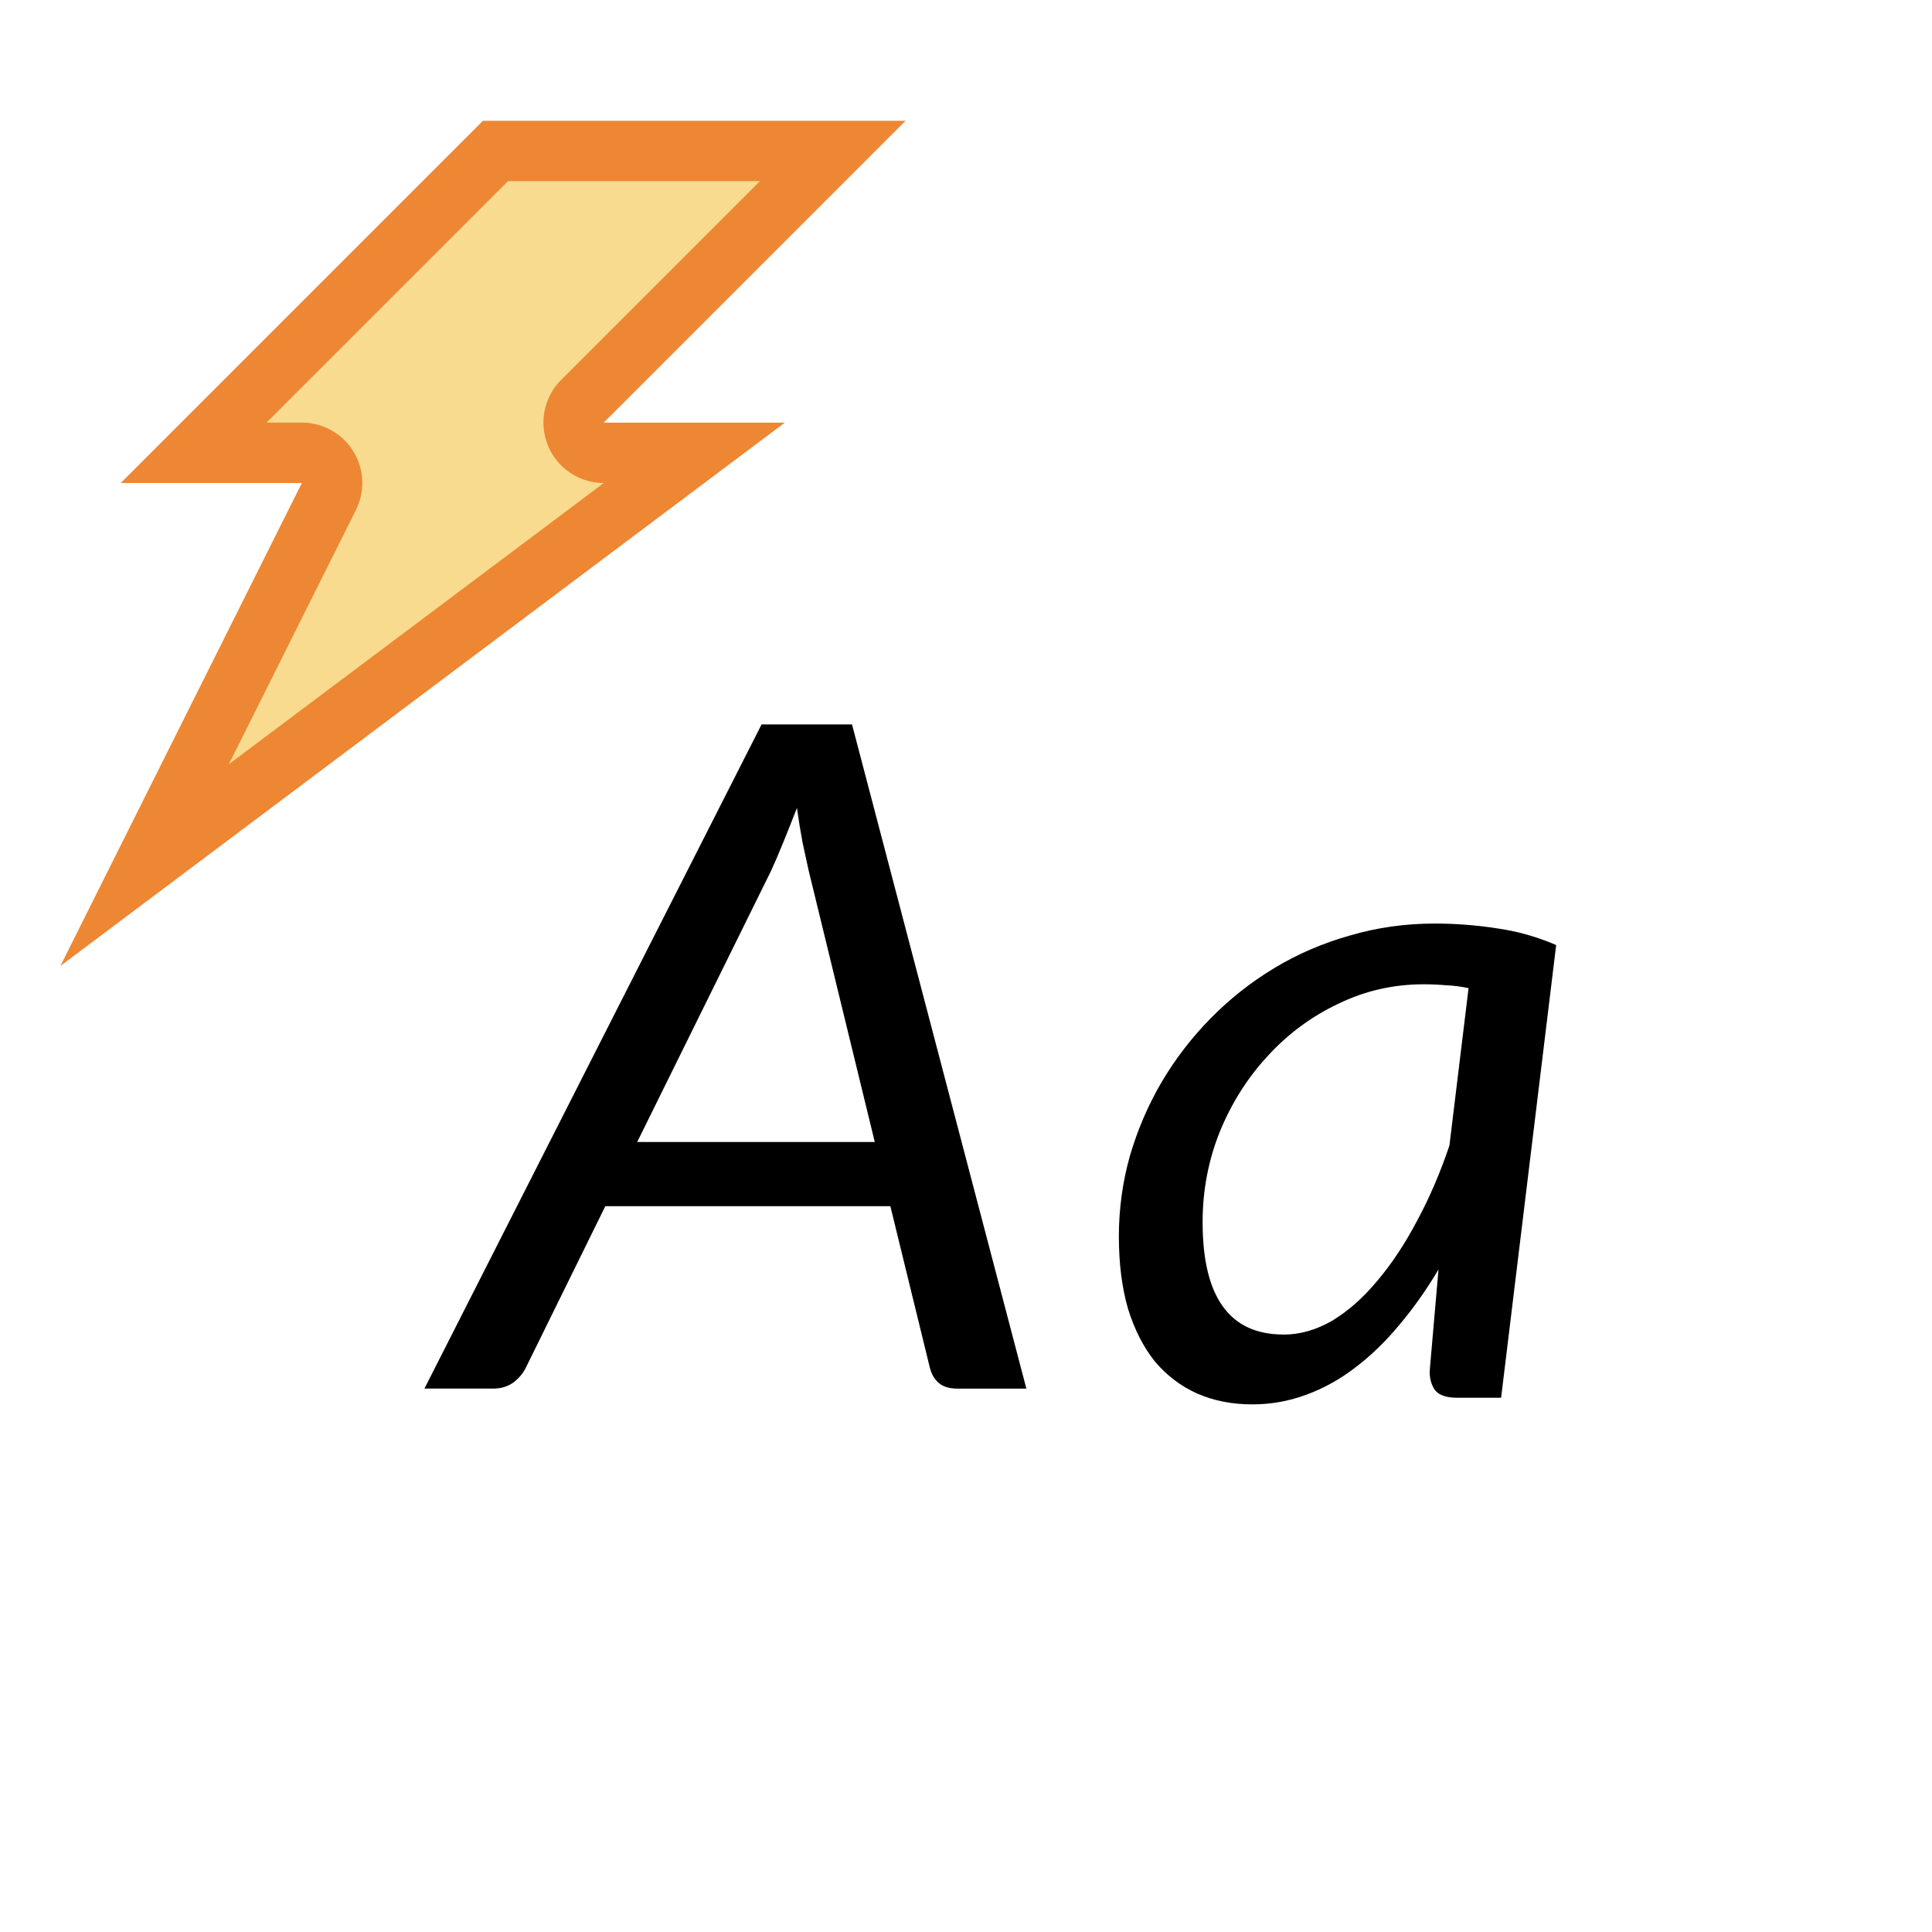 <svg viewBox="0 0 32 32" xmlns="http://www.w3.org/2000/svg"><g stroke-width=".406"><path d="m17 23h-1.139q-.201 0-.31-.092-.109-.092-.151-.26l-.653-2.67h-4.721l-1.314 2.67q-.067.142-.209.251-.142.1-.326.1h-1.147l5.584-11h1.498zm-6.446-4.085h3.935l-1.097-4.504q-.042-.201-.1-.46-.05-.268-.092-.569-.117.301-.226.569-.109.268-.201.469z" stroke-width=".429"/><path d="m24.863 23.151h-.729q-.277 0-.372-.135-.095-.143-.079-.341l.143-1.648q-.301.507-.65.919-.341.412-.729.705-.38.293-.816.452-.428.158-.888.158-.507 0-.919-.182-.404-.182-.697-.531-.285-.357-.444-.872-.151-.523-.151-1.197 0-.682.182-1.331.19-.65.523-1.22.341-.579.816-1.062.475-.483 1.054-.832.579-.349 1.252-.539.674-.198 1.403-.198.523 0 1.03.079.507.071.983.277zm-3.606-1.046q.412 0 .808-.23.396-.238.745-.658.357-.42.658-.991.309-.571.539-1.252l.317-2.607q-.182-.04-.372-.048-.19-.016-.372-.016-.753 0-1.419.325-.666.317-1.165.864-.499.539-.792 1.252-.285.713-.285 1.498 0 1.862 1.339 1.862z" stroke-width=".406"/><g fill-rule="evenodd" transform="translate(-2)"><path d="m10 2h7l-5 5h3l-12 9 4-8h-3z" fill="#ed8733"/><path d="m10.414 3-4 4h.586a1 1 0 0 1 .895 1.447l-2.105 4.211 6.211-4.658a1 1 0 0 1 -.707-1.707l3.293-3.293z" fill="#f8db8f"/></g></g></svg>